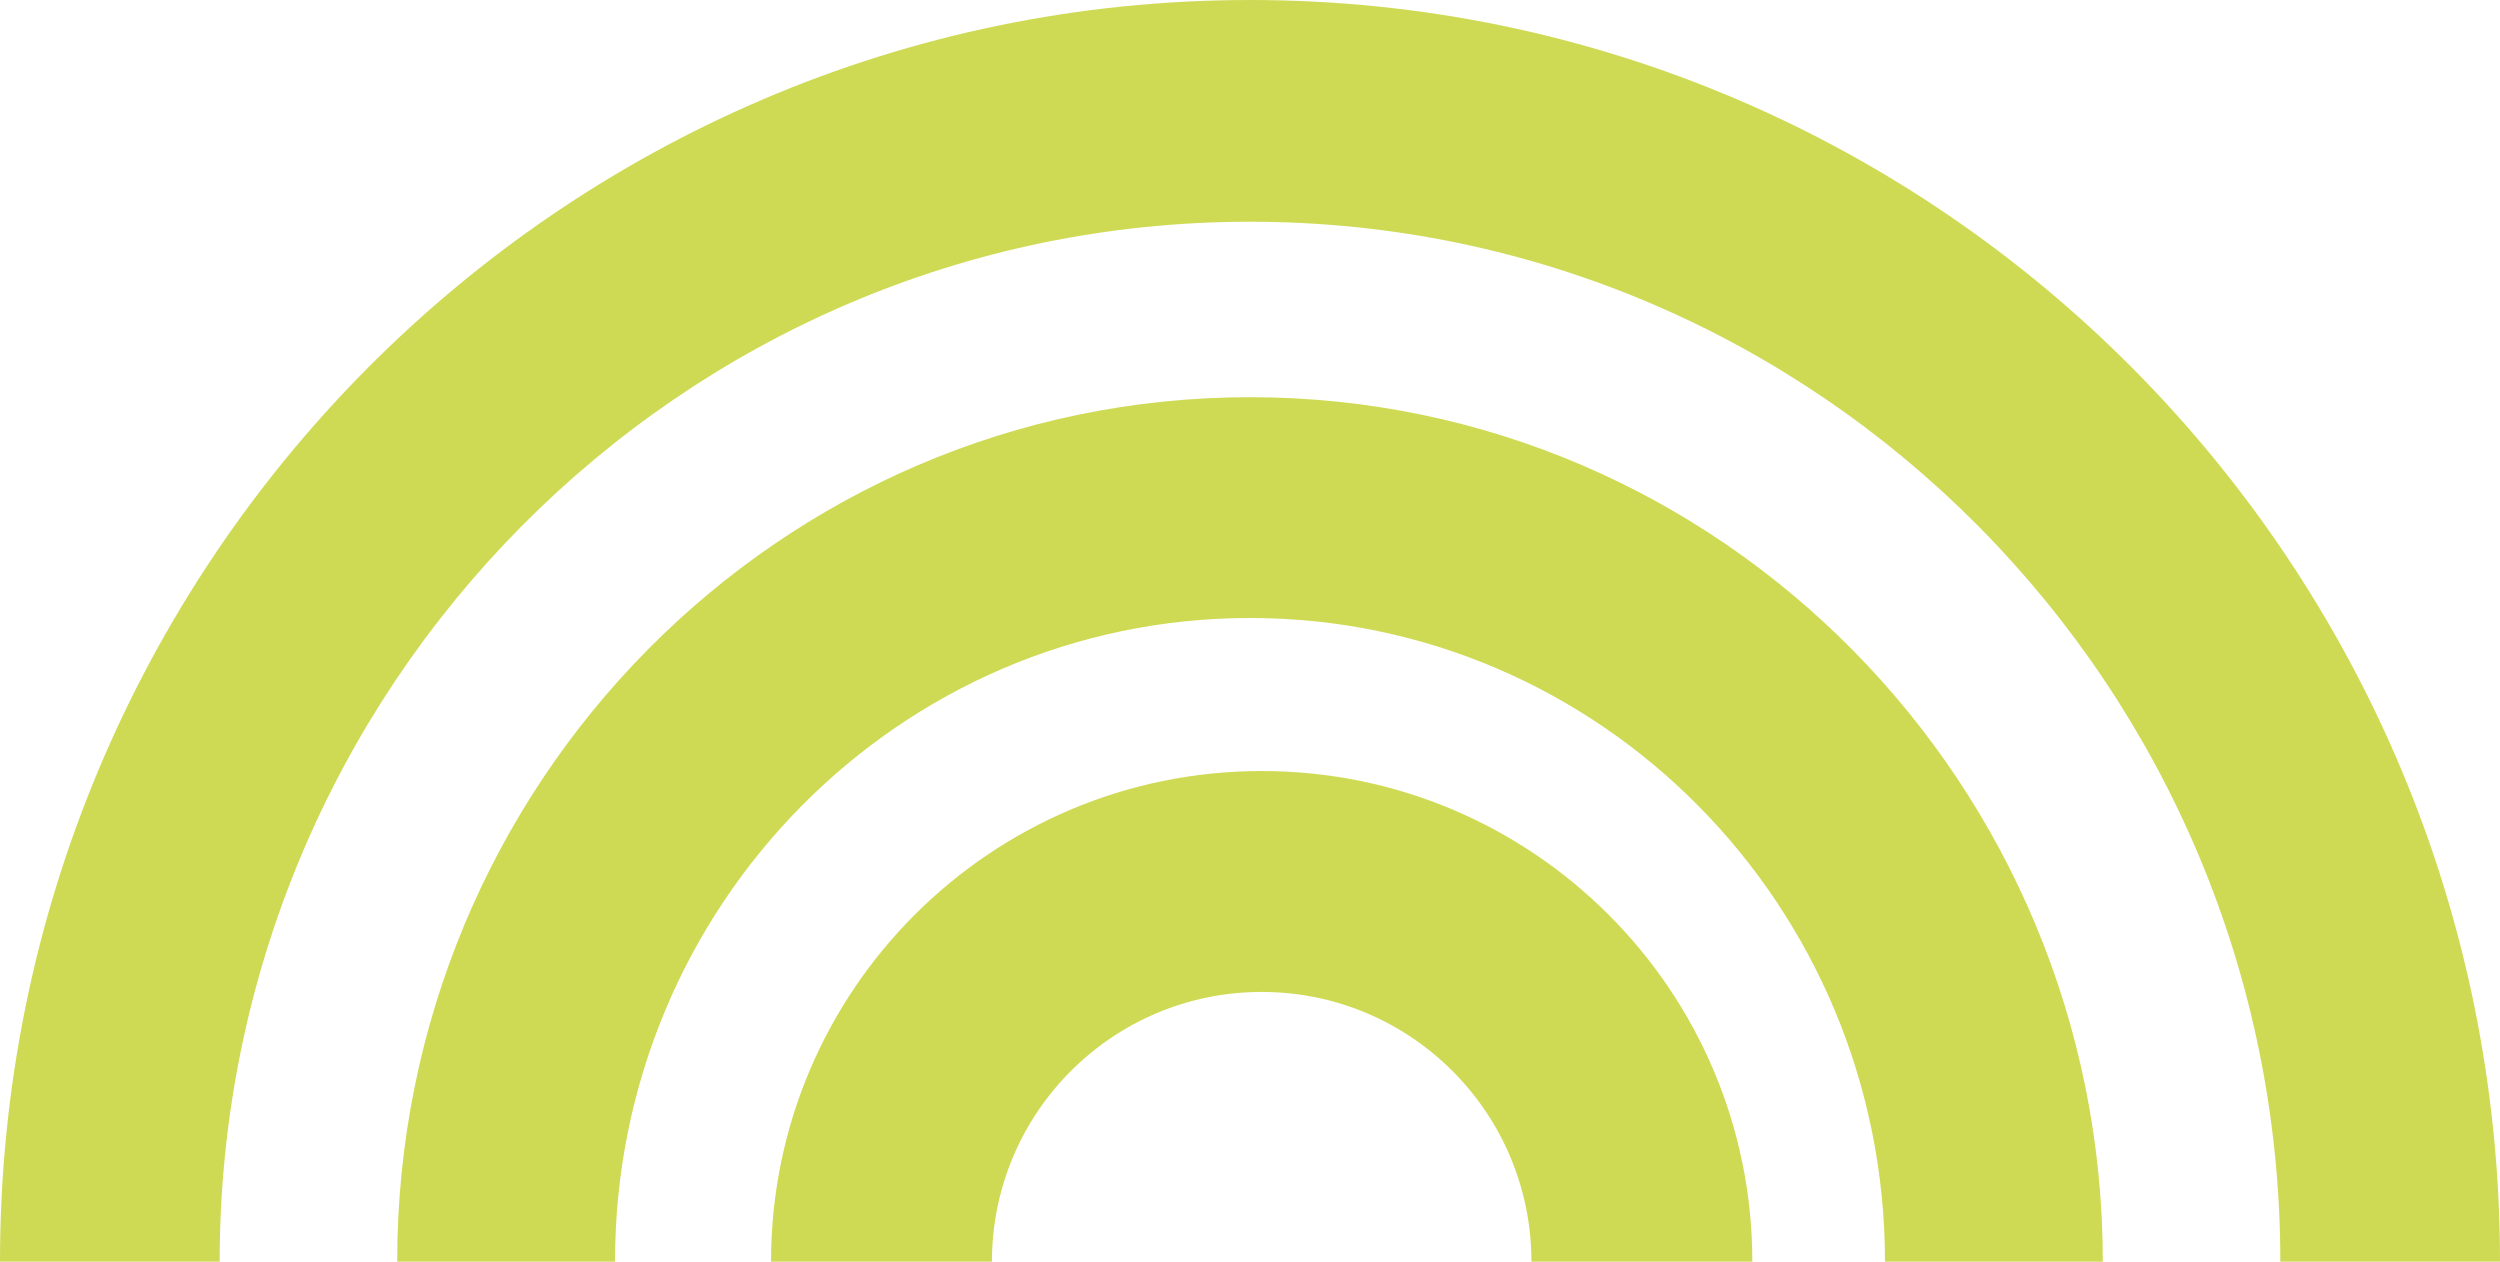 <svg width="107" height="54" viewBox="0 0 107 54" fill="none" xmlns="http://www.w3.org/2000/svg">
<path fill-rule="evenodd" clip-rule="evenodd" d="M54 33C65.598 33 75 42.402 75 54L65.545 54C65.545 47.624 60.376 42.455 54 42.455C47.624 42.455 42.455 47.624 42.455 54L33 54C33 42.402 42.402 33 54 33Z" fill="#CFDA54"/>
<path fill-rule="evenodd" clip-rule="evenodd" d="M53.5 9.35424e-06C83.047 1.71277e-05 107 24.177 107 54L97.598 54C97.598 29.418 77.854 9.49 53.5 9.49C29.146 9.49 9.402 29.418 9.402 54L5.81714e-06 54C1.36147e-05 24.177 23.953 1.58079e-06 53.5 9.35424e-06Z" fill="#CFDA54"/>
<path fill-rule="evenodd" clip-rule="evenodd" d="M53.5 17C73.658 17 90 33.566 90 54L80.677 54C80.677 38.785 68.51 26.45 53.5 26.45C38.49 26.45 26.323 38.785 26.323 54L17 54C17 33.566 33.342 17 53.5 17Z" fill="#CFDA54"/>
</svg>
